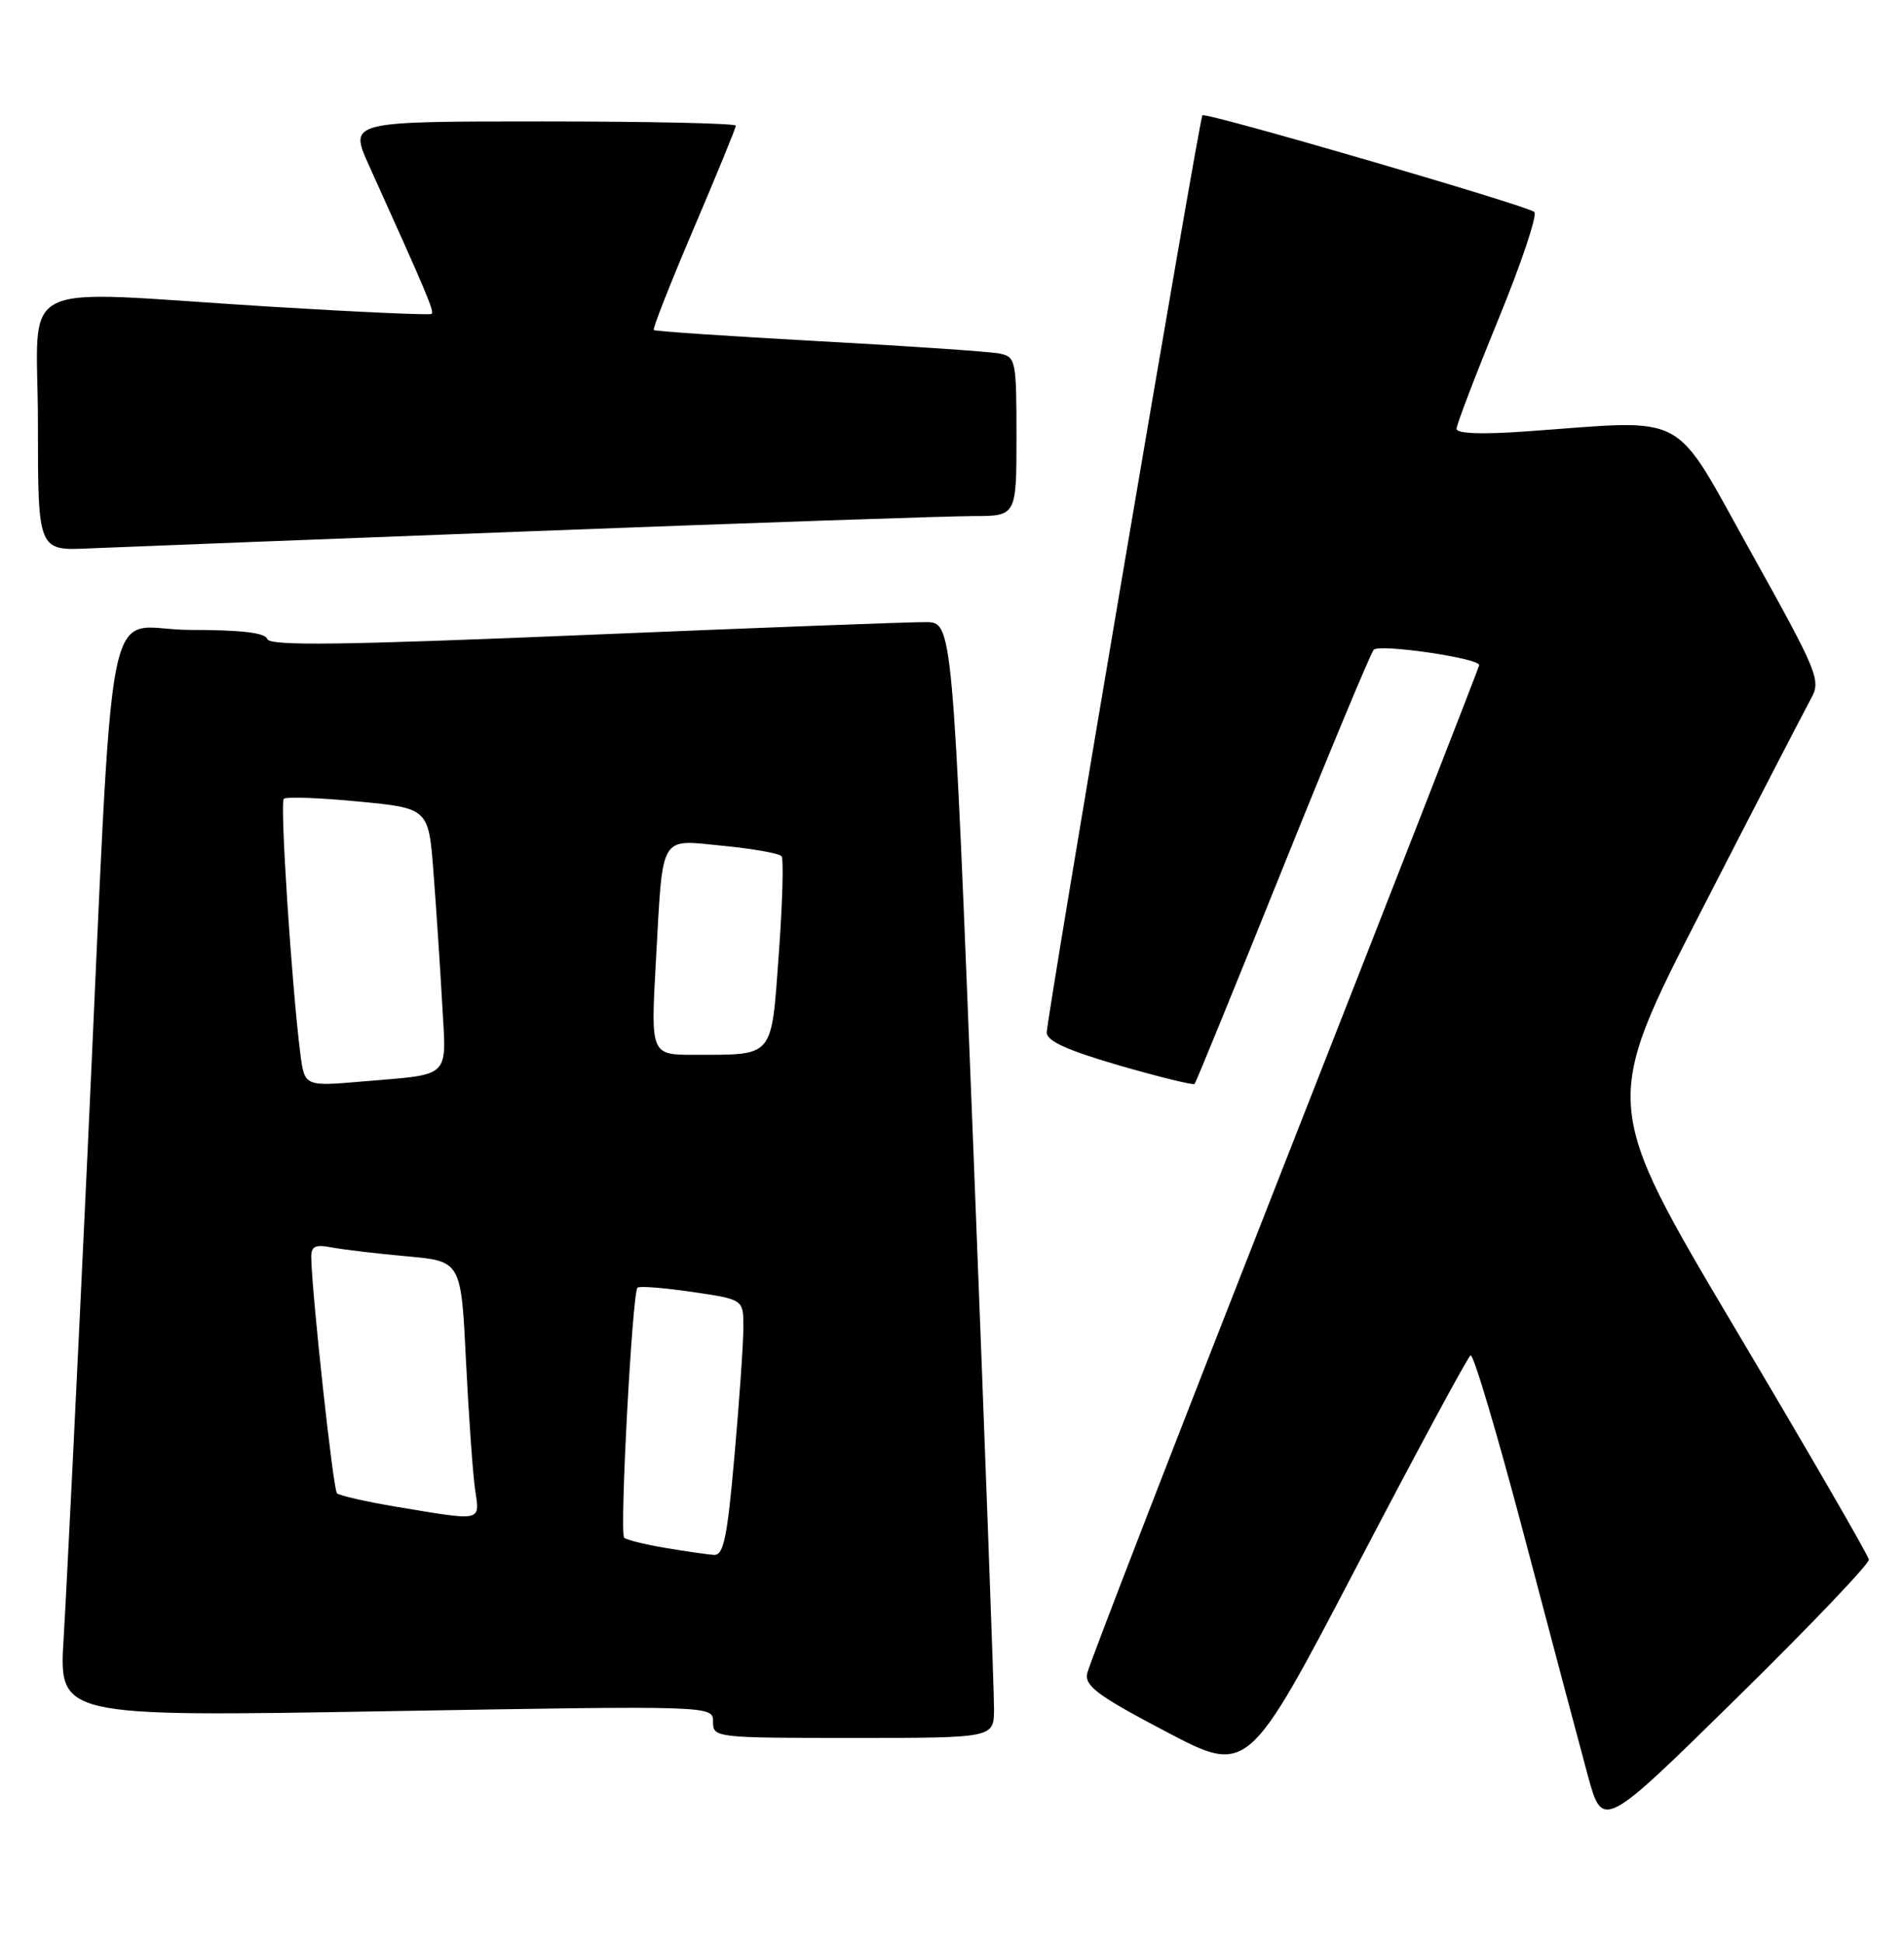 <?xml version="1.0" encoding="UTF-8" standalone="no"?>
<!DOCTYPE svg PUBLIC "-//W3C//DTD SVG 1.1//EN" "http://www.w3.org/Graphics/SVG/1.1/DTD/svg11.dtd" >
<svg xmlns="http://www.w3.org/2000/svg" xmlns:xlink="http://www.w3.org/1999/xlink" version="1.1" viewBox="0 0 251 256">
 <g >
 <path fill="currentColor"
d=" M 246.37 205.50 C 246.30 204.95 238.35 191.22 228.71 175.00 C 211.19 145.50 211.19 145.50 224.29 120.00 C 231.49 105.97 238.01 93.38 238.77 92.00 C 240.08 89.64 239.63 88.56 230.83 72.77 C 220.29 53.86 222.96 55.30 201.25 56.84 C 195.31 57.27 192.00 57.14 192.01 56.50 C 192.02 55.95 194.50 49.46 197.53 42.07 C 200.56 34.68 202.69 28.32 202.27 27.93 C 201.35 27.10 158.92 14.74 158.51 15.19 C 158.10 15.64 137.97 134.21 137.99 136.06 C 138.00 137.18 140.76 138.42 147.58 140.40 C 152.86 141.92 157.31 143.01 157.48 142.83 C 157.65 142.65 162.86 129.90 169.06 114.50 C 175.26 99.10 180.67 86.11 181.09 85.62 C 181.80 84.80 195.00 86.72 195.00 87.64 C 195.00 87.87 183.46 117.40 169.36 153.28 C 155.26 189.15 143.54 219.40 143.32 220.50 C 142.98 222.16 144.76 223.47 153.71 228.17 C 164.50 233.84 164.50 233.84 178.84 206.43 C 186.72 191.35 193.48 178.82 193.86 178.59 C 194.24 178.35 197.41 189.04 200.92 202.33 C 204.42 215.62 208.19 229.79 209.28 233.81 C 211.26 241.12 211.26 241.12 228.88 223.81 C 238.57 214.29 246.44 206.05 246.37 205.50 Z  M 131.04 225.25 C 131.06 223.19 129.84 190.11 128.33 151.75 C 125.58 82.00 125.58 82.00 122.04 81.97 C 120.09 81.95 99.86 82.72 77.07 83.67 C 44.98 85.01 35.54 85.13 35.23 84.20 C 34.96 83.37 31.77 83.00 25.01 83.00 C 13.44 83.00 15.17 74.10 11.51 152.50 C 10.15 181.65 8.74 210.16 8.39 215.86 C 7.75 226.22 7.75 226.22 50.87 225.48 C 94.00 224.74 94.00 224.74 94.00 226.87 C 94.00 228.97 94.29 229.00 112.50 229.00 C 131.00 229.00 131.00 229.00 131.04 225.25 Z  M 70.51 69.98 C 99.11 68.89 125.10 68.00 128.26 68.00 C 134.00 68.00 134.00 68.00 134.00 57.52 C 134.00 47.45 133.91 47.02 131.75 46.58 C 130.51 46.33 119.83 45.60 108.00 44.96 C 96.17 44.31 86.36 43.65 86.18 43.49 C 86.01 43.33 88.37 37.33 91.43 30.16 C 94.49 22.99 97.00 16.87 97.00 16.56 C 97.00 16.25 85.53 16.00 71.51 16.00 C 46.03 16.00 46.03 16.00 48.62 21.75 C 56.24 38.60 57.28 41.05 56.90 41.36 C 56.68 41.54 47.05 41.11 35.50 40.40 C 1.08 38.28 5.00 36.31 5.00 55.78 C 5.00 72.57 5.00 72.57 11.75 72.26 C 15.46 72.10 41.90 71.07 70.51 69.98 Z  M 87.65 203.95 C 84.99 203.50 82.57 202.90 82.28 202.61 C 81.66 202.00 83.35 170.30 84.04 169.67 C 84.29 169.43 87.54 169.69 91.25 170.23 C 98.00 171.22 98.00 171.22 98.00 174.86 C 98.00 176.86 97.48 184.46 96.83 191.75 C 95.86 202.76 95.39 204.98 94.08 204.88 C 93.21 204.82 90.32 204.40 87.65 203.95 Z  M 52.25 198.54 C 48.26 197.87 44.74 197.07 44.42 196.76 C 43.92 196.25 41.11 170.49 41.03 165.67 C 41.01 164.21 41.55 163.95 43.75 164.37 C 45.26 164.66 49.71 165.18 53.64 165.54 C 60.79 166.18 60.79 166.18 61.43 179.34 C 61.79 186.58 62.33 194.19 62.63 196.25 C 63.26 200.56 63.73 200.45 52.25 198.54 Z  M 39.59 138.83 C 38.46 129.96 36.88 105.78 37.41 105.26 C 37.70 104.96 42.12 105.12 47.22 105.61 C 56.50 106.50 56.50 106.50 57.15 115.00 C 57.51 119.67 58.02 127.42 58.29 132.22 C 58.85 142.26 59.63 141.49 47.82 142.50 C 40.15 143.16 40.15 143.16 39.59 138.83 Z  M 86.46 126.75 C 87.42 109.57 86.80 110.63 95.36 111.45 C 99.28 111.84 102.74 112.45 103.03 112.82 C 103.32 113.20 103.16 118.97 102.67 125.66 C 101.66 139.53 102.14 138.96 91.64 138.99 C 85.78 139.00 85.78 139.00 86.46 126.75 Z "/>
</g>
</svg>